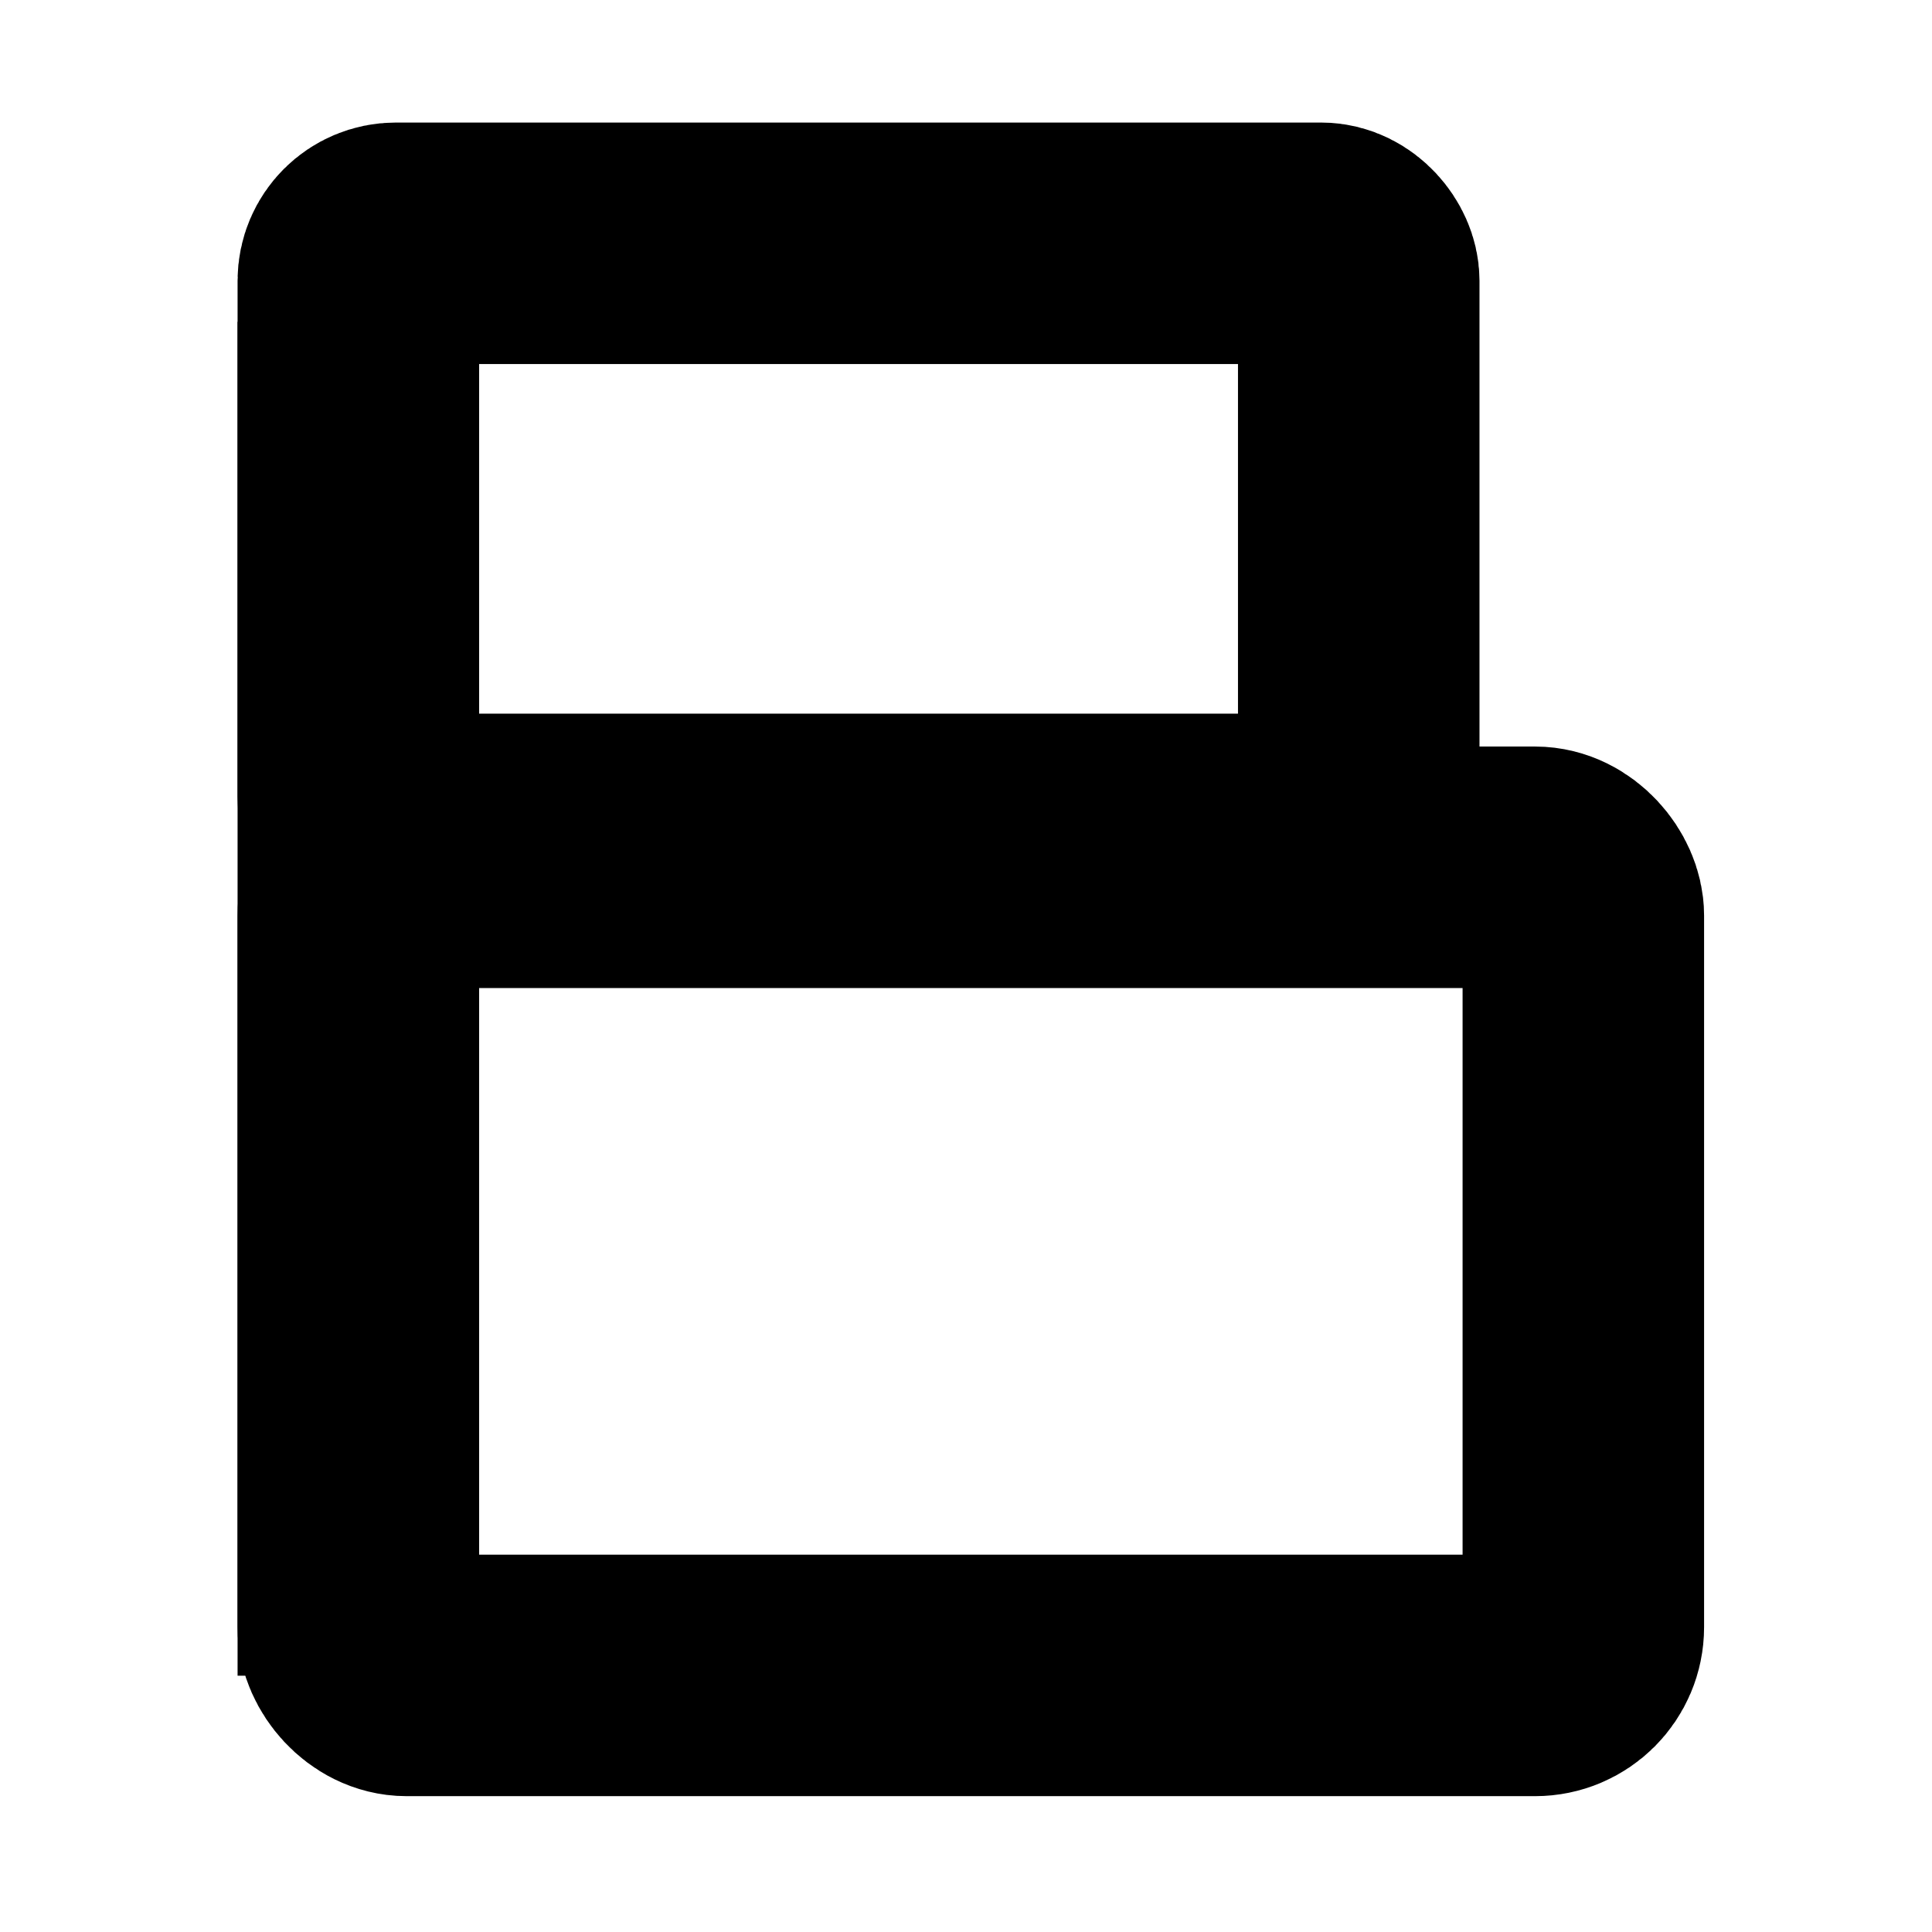 <?xml version="1.0" encoding="UTF-8"?>
<svg id="Layer_1" data-name="Layer 1" xmlns="http://www.w3.org/2000/svg" viewBox="0 0 64 64">
  <defs>
    <style>
      .cls-1 {
        fill: none;
        stroke: #000;
        stroke-miterlimit: 10;
        stroke-width: 8px;
      }
    </style>
  </defs>
  <line class="cls-1" x1="11.87" y1="10.66" x2="11.87" y2="55.51"/>
  <rect class="cls-1" x="11.87" y="8.06" width="33.14" height="19.58" rx="1.24" ry="1.24"/>
  <rect class="cls-1" x="11.87" y="28.73" width="40.58" height="26.77" rx="1.6" ry="1.6"/>
</svg>